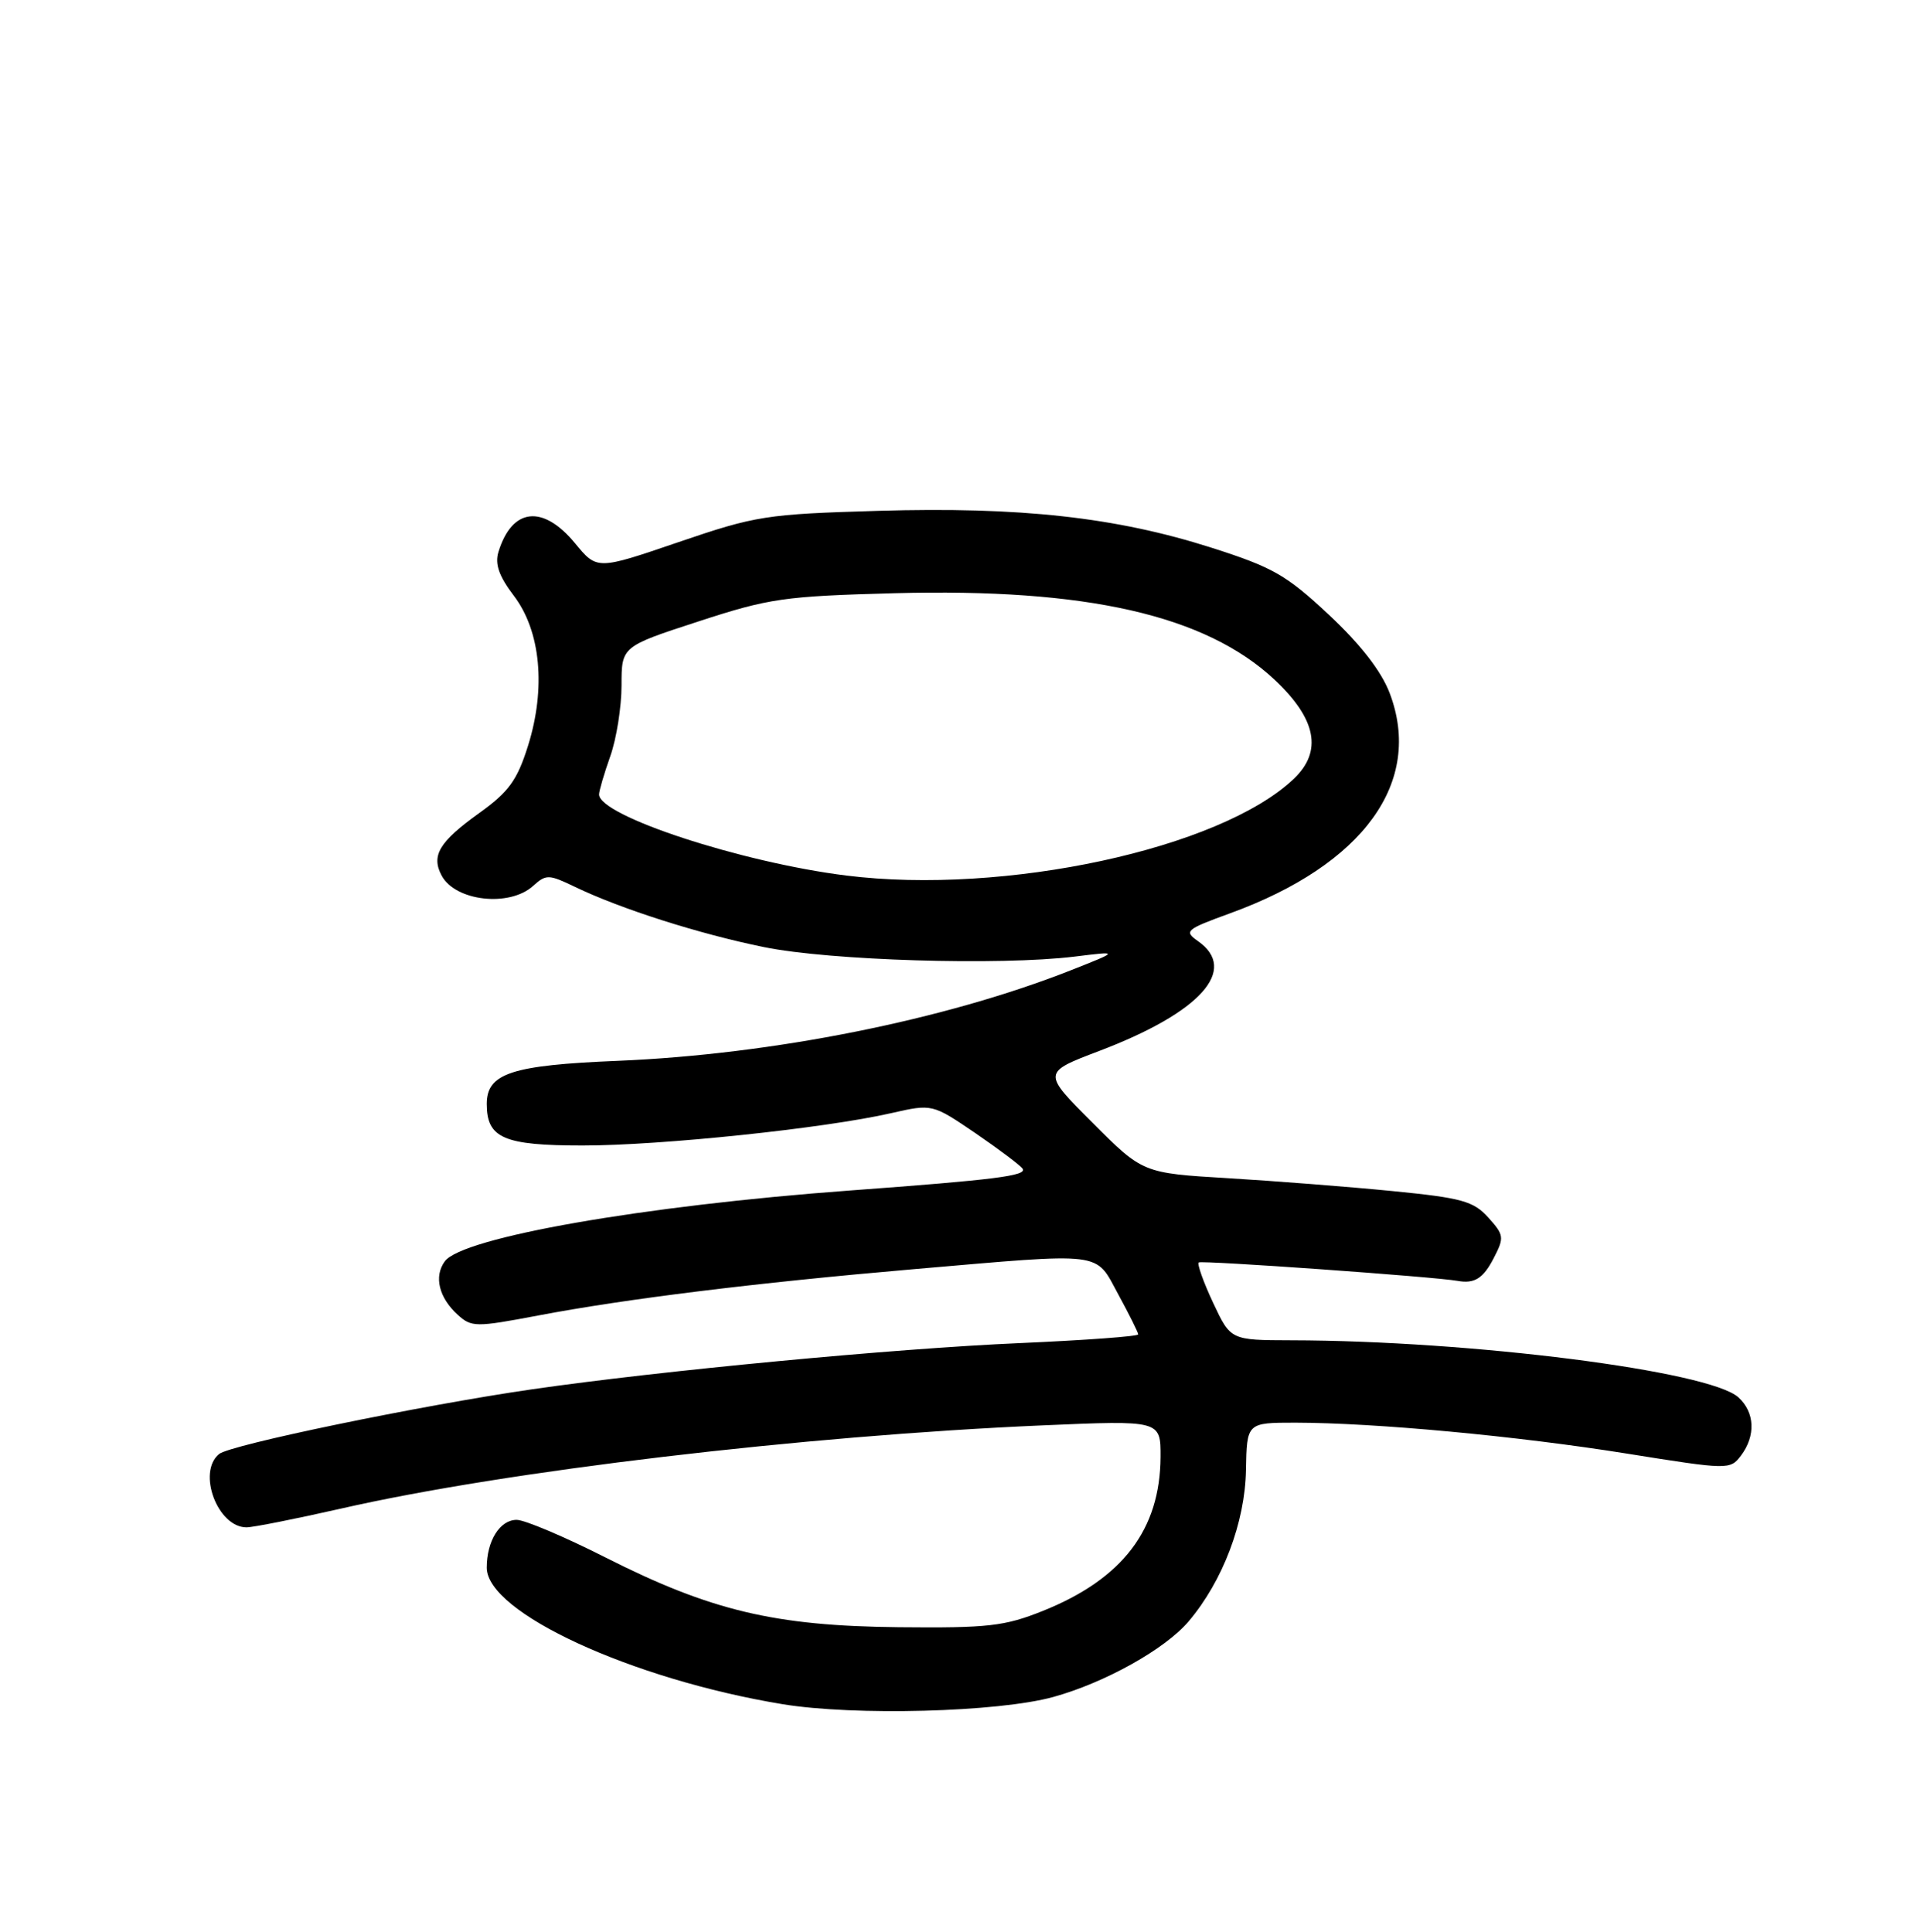 <?xml version="1.0" encoding="UTF-8" standalone="no"?>
<!DOCTYPE svg PUBLIC "-//W3C//DTD SVG 1.1//EN" "http://www.w3.org/Graphics/SVG/1.1/DTD/svg11.dtd" >
<svg xmlns="http://www.w3.org/2000/svg" xmlns:xlink="http://www.w3.org/1999/xlink" version="1.1" viewBox="0 0 256 258">
 <g >
 <path fill="currentColor"
d=" M 140.65 226.66 C 147.59 224.74 155.60 220.26 158.74 216.55 C 163.30 211.16 166.26 203.35 166.39 196.37 C 166.50 190.02 166.50 190.02 173.00 190.02 C 183.65 190.04 202.59 191.80 217.26 194.15 C 230.82 196.32 231.04 196.32 232.48 194.43 C 234.49 191.77 234.35 188.63 232.14 186.63 C 228.25 183.11 196.49 179.06 172.42 179.02 C 164.34 179.00 164.34 179.00 162.00 174.00 C 160.71 171.25 159.85 168.83 160.08 168.62 C 160.42 168.31 191.59 170.53 194.64 171.08 C 196.91 171.49 198.07 170.76 199.47 168.05 C 200.90 165.29 200.86 164.96 198.75 162.62 C 196.77 160.43 195.22 160.00 186.00 159.09 C 180.22 158.52 170.35 157.75 164.06 157.37 C 152.62 156.69 152.62 156.69 145.91 149.97 C 139.19 143.26 139.19 143.26 146.77 140.38 C 160.31 135.24 165.45 129.53 159.98 125.70 C 158.08 124.37 158.33 124.15 164.23 122.00 C 182.10 115.51 190.11 104.44 185.57 92.55 C 184.46 89.64 181.68 86.06 177.46 82.11 C 171.78 76.80 169.98 75.77 161.77 73.15 C 149.03 69.08 136.23 67.67 117.28 68.23 C 102.30 68.67 100.95 68.88 90.61 72.41 C 79.73 76.13 79.73 76.13 76.79 72.56 C 72.49 67.35 68.37 67.82 66.56 73.73 C 66.07 75.35 66.64 76.97 68.61 79.56 C 72.21 84.28 72.93 91.91 70.51 99.62 C 69.06 104.23 67.95 105.76 63.98 108.61 C 58.65 112.44 57.55 114.28 58.98 116.95 C 60.81 120.38 68.03 121.19 71.19 118.33 C 72.93 116.76 73.28 116.77 76.77 118.45 C 82.86 121.39 93.36 124.74 102.02 126.50 C 110.82 128.30 133.50 128.99 143.50 127.77 C 149.50 127.03 149.50 127.03 143.04 129.58 C 126.20 136.23 103.16 140.83 82.50 141.69 C 68.31 142.27 65.00 143.36 65.00 147.45 C 65.00 152.02 67.27 153.00 77.82 153.00 C 88.27 153.00 110.12 150.71 119.00 148.68 C 124.50 147.43 124.50 147.43 130.30 151.38 C 133.48 153.56 136.31 155.69 136.57 156.11 C 137.14 157.04 132.88 157.58 113.50 159.01 C 85.90 161.04 61.74 165.27 59.40 168.47 C 57.92 170.49 58.61 173.33 61.14 175.62 C 62.97 177.28 63.55 177.28 71.79 175.72 C 83.54 173.48 100.92 171.34 122.00 169.52 C 147.79 167.30 146.19 167.10 149.34 172.89 C 150.80 175.57 152.00 177.98 152.00 178.23 C 152.00 178.49 144.91 179.01 136.25 179.39 C 119.38 180.12 88.13 183.09 71.00 185.57 C 56.11 187.73 30.73 192.98 29.25 194.21 C 26.30 196.65 29.06 204.00 32.92 204.00 C 33.81 204.00 39.48 202.87 45.52 201.50 C 67.56 196.47 107.21 191.77 139.25 190.38 C 155.00 189.70 155.00 189.70 154.98 194.60 C 154.93 204.31 149.91 210.89 139.27 215.16 C 134.15 217.21 131.97 217.46 120.00 217.34 C 103.43 217.17 94.92 215.14 80.81 208.00 C 75.38 205.25 70.06 203.00 69.00 203.00 C 66.75 203.00 65.00 205.80 65.00 209.39 C 65.00 215.37 84.33 224.29 104.50 227.62 C 114.11 229.20 133.30 228.69 140.65 226.66 Z  M 113.00 116.94 C 98.98 115.19 80.00 108.96 80.00 106.11 C 80.00 105.64 80.67 103.34 81.50 101.00 C 82.33 98.66 83.00 94.41 83.00 91.55 C 83.00 86.35 83.00 86.35 93.25 83.01 C 102.74 79.91 104.68 79.63 119.50 79.23 C 145.12 78.55 160.98 82.16 170.20 90.78 C 175.81 96.03 176.65 100.37 172.75 104.05 C 162.89 113.38 134.16 119.58 113.00 116.94 Z "/>
</g>
</svg>